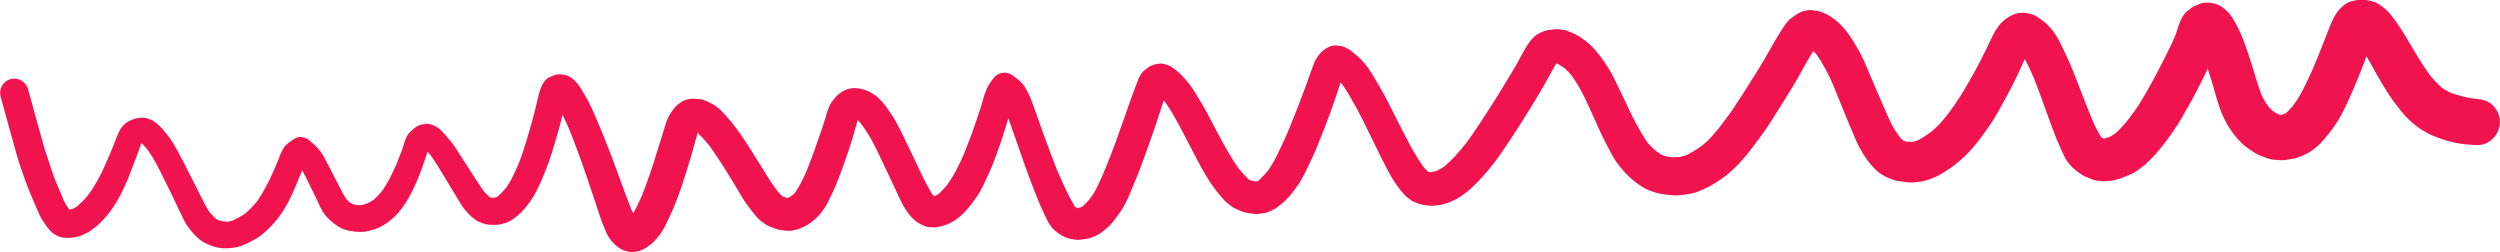 <svg xmlns="http://www.w3.org/2000/svg" xmlns:xlink="http://www.w3.org/1999/xlink" preserveAspectRatio="xMidYMid" width="267.594" height="27" viewBox="0 0 267.594 27">
  <defs>
    <style>
      .red-line {
        fill: #f1134e;
        fill-rule: evenodd;
      }
    </style>
  </defs>
  <path d="M262.289,9.919 C261.987,9.770 261.698,9.608 261.415,9.426 C260.937,9.006 260.509,8.543 260.100,8.052 C259.551,7.305 259.060,6.529 258.583,5.733 C257.965,4.698 257.385,3.650 256.697,2.660 C256.429,2.275 256.169,1.887 255.868,1.527 C255.492,1.076 255.068,0.732 254.571,0.416 C254.012,0.064 253.318,0.008 252.682,-0.033 C252.359,-0.010 252.043,0.043 251.731,0.125 C251.329,0.237 250.981,0.441 250.684,0.735 C249.941,1.383 249.589,2.332 249.229,3.221 C249.021,3.733 248.827,4.251 248.626,4.764 C248.311,5.575 247.978,6.381 247.642,7.185 C247.294,7.986 246.916,8.772 246.529,9.555 C246.211,10.197 245.827,10.784 245.407,11.358 C245.175,11.633 244.938,11.890 244.674,12.129 C244.647,12.145 244.620,12.162 244.592,12.177 C244.441,12.224 244.291,12.264 244.137,12.297 C244.099,12.298 244.061,12.298 244.022,12.297 C243.986,12.287 243.950,12.277 243.914,12.268 C243.687,12.144 243.473,12.013 243.263,11.871 C243.082,11.701 242.917,11.529 242.757,11.344 C242.515,10.988 242.296,10.627 242.098,10.242 C241.692,9.173 241.383,8.061 241.039,6.972 C240.560,5.461 240.088,3.947 239.329,2.547 C238.904,1.764 238.394,1.010 237.577,0.595 C236.952,0.276 236.233,0.187 235.549,0.375 C235.270,0.493 234.993,0.609 234.717,0.732 C234.484,0.906 234.252,1.086 234.021,1.265 C233.580,1.708 233.357,2.267 233.152,2.841 C233.059,3.107 233.008,3.382 232.899,3.643 C232.787,3.910 232.674,4.179 232.562,4.447 C232.097,5.418 231.634,6.383 231.127,7.330 C230.836,7.876 230.546,8.420 230.255,8.963 C229.902,9.625 229.511,10.272 229.123,10.913 C228.756,11.527 228.337,12.100 227.904,12.666 C227.433,13.260 226.948,13.821 226.379,14.317 C226.168,14.451 225.956,14.570 225.735,14.683 C225.553,14.744 225.374,14.795 225.189,14.838 C225.180,14.838 225.172,14.838 225.163,14.838 C225.083,14.794 225.005,14.748 224.930,14.699 C224.921,14.690 224.913,14.681 224.904,14.674 C224.517,14.073 224.209,13.414 223.923,12.760 C223.207,11.019 222.554,9.256 221.857,7.508 C221.526,6.677 221.139,5.872 220.754,5.062 C220.400,4.315 220.001,3.565 219.439,2.947 C219.144,2.621 218.849,2.355 218.493,2.096 C218.169,1.858 217.759,1.572 217.359,1.489 C216.869,1.387 216.432,1.298 215.934,1.424 C215.379,1.561 214.955,1.808 214.519,2.170 C213.600,2.932 213.175,4.092 212.669,5.137 C212.361,5.773 212.036,6.400 211.712,7.030 C211.412,7.608 211.081,8.170 210.760,8.737 C210.104,9.894 209.403,11.018 208.603,12.082 C208.307,12.457 208.004,12.827 207.686,13.187 C207.364,13.550 207.000,13.871 206.624,14.175 C206.179,14.498 205.728,14.790 205.240,15.042 C205.070,15.097 204.902,15.145 204.728,15.182 C204.517,15.187 204.312,15.182 204.104,15.169 C203.985,15.141 203.867,15.109 203.750,15.073 C203.742,15.068 203.734,15.063 203.727,15.058 C203.576,14.916 203.437,14.767 203.301,14.607 C203.124,14.360 202.951,14.112 202.784,13.855 C202.468,13.370 202.242,12.817 202.001,12.290 C201.838,11.934 201.683,11.579 201.529,11.218 C201.130,10.283 200.734,9.345 200.332,8.412 C200.076,7.800 199.819,7.189 199.550,6.585 C199.177,5.750 198.707,4.961 198.230,4.185 C197.836,3.549 197.354,2.957 196.813,2.446 C196.514,2.163 196.155,1.926 195.816,1.694 C195.474,1.461 195.060,1.331 194.674,1.187 C194.388,1.148 194.101,1.109 193.815,1.073 C193.392,1.073 192.866,1.211 192.497,1.417 C192.149,1.612 191.850,1.856 191.535,2.098 C191.467,2.174 191.399,2.248 191.331,2.324 C191.150,2.537 190.986,2.762 190.840,2.998 C190.495,3.523 190.165,4.064 189.855,4.609 C189.270,5.635 188.695,6.669 188.062,7.667 C187.658,8.306 187.254,8.945 186.851,9.582 C186.421,10.260 185.984,10.933 185.541,11.600 C185.107,12.253 184.629,12.877 184.151,13.500 C183.830,13.907 183.501,14.301 183.153,14.687 C182.848,15.026 182.506,15.325 182.152,15.611 C181.637,15.978 181.114,16.306 180.547,16.587 C180.282,16.678 180.020,16.752 179.746,16.813 C179.374,16.836 179.012,16.834 178.642,16.805 C178.401,16.752 178.173,16.689 177.944,16.611 C177.719,16.484 177.507,16.349 177.298,16.205 C176.961,15.910 176.647,15.606 176.348,15.276 C175.928,14.670 175.576,14.028 175.212,13.383 C174.769,12.593 174.393,11.770 174.007,10.952 C173.623,10.137 173.222,9.331 172.832,8.517 C172.377,7.565 171.813,6.693 171.163,5.864 C170.887,5.511 170.607,5.187 170.293,4.870 C169.988,4.562 169.608,4.312 169.260,4.055 C168.903,3.790 168.500,3.600 168.089,3.437 C167.845,3.318 167.589,3.238 167.319,3.199 C167.047,3.146 166.770,3.121 166.491,3.123 C166.371,3.138 166.253,3.153 166.132,3.170 C165.846,3.182 165.569,3.236 165.299,3.335 C164.921,3.445 164.474,3.679 164.190,3.957 C163.484,4.653 163.051,5.570 162.580,6.431 C161.903,7.665 161.148,8.856 160.418,10.056 C159.979,10.777 159.511,11.480 159.059,12.192 C158.376,13.264 157.675,14.325 156.918,15.344 C156.207,16.232 155.456,17.099 154.585,17.829 C154.340,17.989 154.098,18.129 153.841,18.260 C153.633,18.328 153.429,18.383 153.217,18.427 C153.160,18.428 153.104,18.428 153.047,18.425 C152.989,18.412 152.931,18.397 152.874,18.379 C152.864,18.373 152.855,18.367 152.845,18.361 C152.667,18.190 152.500,18.012 152.337,17.824 C151.256,16.283 150.425,14.587 149.574,12.910 C148.960,11.707 148.375,10.487 147.696,9.320 C147.285,8.614 146.892,7.906 146.417,7.242 C145.860,6.461 145.174,5.849 144.406,5.287 C144.300,5.233 144.193,5.181 144.088,5.128 C143.874,4.997 143.644,4.928 143.396,4.918 C143.250,4.898 143.104,4.878 142.956,4.857 C142.658,4.859 142.379,4.936 142.122,5.084 C141.378,5.449 140.841,6.208 140.569,6.978 C140.302,7.732 140.039,8.487 139.760,9.238 C139.129,10.932 138.476,12.615 137.784,14.283 C137.499,14.932 137.191,15.566 136.890,16.207 C136.550,16.928 136.188,17.617 135.728,18.262 C135.424,18.621 135.111,18.962 134.764,19.284 C134.695,19.331 134.623,19.375 134.549,19.416 C134.546,19.417 134.542,19.418 134.539,19.419 C134.473,19.418 134.408,19.418 134.342,19.418 C134.146,19.379 133.958,19.328 133.767,19.264 C133.726,19.243 133.687,19.219 133.648,19.193 C133.260,18.831 132.914,18.434 132.578,18.024 C131.718,16.814 131.013,15.501 130.313,14.194 C129.950,13.517 129.592,12.840 129.235,12.161 C128.840,11.407 128.394,10.679 127.950,9.953 C127.278,8.859 126.407,7.809 125.319,7.111 C125.101,7.002 124.872,6.919 124.635,6.860 C124.226,6.735 123.835,6.842 123.437,6.946 C123.308,7.002 123.177,7.057 123.047,7.111 C122.832,7.266 122.619,7.424 122.412,7.590 C122.122,7.881 121.937,8.268 121.788,8.643 C121.233,10.038 120.751,11.457 120.254,12.874 C119.672,14.528 119.065,16.189 118.412,17.817 C118.245,18.208 118.078,18.600 117.913,18.992 C117.956,18.890 117.998,18.789 118.041,18.687 C117.809,19.230 117.566,19.766 117.293,20.290 C117.095,20.672 116.846,21.028 116.587,21.371 C116.372,21.621 116.156,21.846 115.915,22.061 C115.848,22.104 115.780,22.142 115.710,22.179 C115.615,22.211 115.518,22.238 115.420,22.260 C115.379,22.258 115.338,22.257 115.297,22.256 C115.286,22.251 115.274,22.250 115.263,22.246 C115.205,22.214 115.148,22.181 115.092,22.144 C115.078,22.130 115.063,22.115 115.048,22.102 C114.265,20.821 113.682,19.428 113.087,18.053 C112.624,16.861 112.165,15.668 111.734,14.463 C111.460,13.698 111.187,12.930 110.912,12.165 C110.684,11.529 110.473,10.886 110.204,10.266 C110.042,9.897 109.869,9.567 109.647,9.228 C109.369,8.807 108.988,8.529 108.595,8.223 C108.262,7.965 107.966,7.779 107.525,7.779 C106.956,7.779 106.535,8.083 106.219,8.530 C106.037,8.771 105.869,9.022 105.719,9.286 C105.604,9.546 105.498,9.810 105.401,10.078 C105.269,10.418 105.203,10.786 105.090,11.130 C104.931,11.618 104.771,12.106 104.611,12.593 C104.189,13.883 103.711,15.163 103.207,16.420 C102.689,17.613 102.118,18.779 101.350,19.833 C101.071,20.169 100.783,20.476 100.457,20.763 C100.359,20.826 100.258,20.884 100.154,20.936 C100.093,20.957 100.032,20.974 99.971,20.993 C99.968,20.991 99.967,20.990 99.965,20.989 C99.916,20.943 99.870,20.896 99.825,20.848 C98.892,19.326 98.178,17.668 97.408,16.056 C96.929,15.052 96.453,14.050 95.927,13.068 C95.716,12.679 95.465,12.315 95.215,11.948 C94.996,11.625 94.769,11.296 94.516,10.999 C94.017,10.414 93.430,9.934 92.697,9.670 C91.960,9.404 91.143,9.304 90.419,9.670 C90.310,9.727 90.199,9.781 90.091,9.838 C89.860,9.996 89.648,10.178 89.454,10.380 C89.372,10.487 89.290,10.592 89.208,10.699 C89.026,10.889 88.887,11.105 88.791,11.348 C88.562,11.809 88.450,12.324 88.293,12.813 C88.202,13.100 88.114,13.391 88.018,13.675 C87.482,15.258 86.924,16.836 86.300,18.389 C85.956,19.160 85.582,19.927 85.105,20.624 C85.021,20.716 84.934,20.803 84.841,20.884 C84.687,20.992 84.533,21.084 84.370,21.172 C84.354,21.175 84.340,21.179 84.325,21.181 C84.307,21.181 84.289,21.181 84.270,21.181 C84.139,21.152 84.010,21.115 83.884,21.072 C83.816,21.037 83.749,21.000 83.685,20.959 C83.505,20.786 83.344,20.607 83.185,20.416 C82.808,19.904 82.446,19.387 82.114,18.839 C81.878,18.452 81.645,18.066 81.404,17.684 C80.955,16.974 80.506,16.265 80.057,15.553 C79.224,14.234 78.308,12.979 77.213,11.865 C76.667,11.310 76.014,10.954 75.287,10.701 C74.944,10.580 74.540,10.576 74.182,10.564 C73.857,10.555 73.288,10.677 73.017,10.864 C72.794,11.008 72.579,11.164 72.373,11.335 C72.111,11.653 71.866,11.967 71.646,12.316 C71.592,12.434 71.539,12.551 71.485,12.667 C71.358,12.928 71.260,13.195 71.189,13.473 C71.131,13.662 71.078,13.850 71.019,14.036 C70.807,14.719 70.593,15.399 70.383,16.082 C69.878,17.717 69.347,19.348 68.710,20.938 C68.428,21.584 68.132,22.232 67.772,22.838 C67.725,22.741 67.678,22.643 67.632,22.545 C66.967,20.882 66.367,19.188 65.745,17.508 C65.103,15.773 64.417,14.053 63.684,12.356 C63.494,11.916 63.289,11.480 63.078,11.049 C62.841,10.566 62.549,10.111 62.283,9.646 C61.900,8.977 61.335,8.257 60.555,8.040 C60.253,7.959 59.711,7.907 59.411,8.022 C59.185,8.103 58.960,8.195 58.739,8.293 C58.512,8.428 58.329,8.610 58.194,8.838 C57.987,9.135 57.877,9.426 57.770,9.772 C57.607,10.293 57.496,10.832 57.374,11.363 C57.210,12.076 57.014,12.785 56.812,13.491 C56.408,14.895 56.009,16.294 55.462,17.650 C55.100,18.486 54.729,19.300 54.207,20.051 C53.936,20.383 53.654,20.693 53.336,20.986 C53.266,21.031 53.194,21.073 53.121,21.111 C53.056,21.133 52.992,21.149 52.926,21.164 C52.824,21.170 52.723,21.172 52.622,21.166 C52.570,21.154 52.517,21.142 52.465,21.129 C52.442,21.115 52.420,21.103 52.398,21.088 C52.173,20.875 51.962,20.661 51.758,20.430 C51.244,19.697 50.762,18.936 50.277,18.182 C49.975,17.717 49.677,17.250 49.375,16.784 C48.964,16.145 48.562,15.470 48.059,14.899 C47.566,14.336 47.018,13.594 46.269,13.369 C46.076,13.297 45.877,13.256 45.671,13.246 C45.455,13.265 45.242,13.303 45.032,13.359 C44.597,13.458 44.219,13.825 43.907,14.121 C43.366,14.635 43.261,15.461 43.004,16.125 C42.813,16.616 42.625,17.109 42.424,17.597 C42.002,18.571 41.534,19.531 40.925,20.404 C40.649,20.742 40.361,21.059 40.039,21.357 C39.823,21.505 39.608,21.634 39.373,21.758 C39.146,21.839 38.925,21.902 38.687,21.953 C38.512,21.964 38.337,21.963 38.162,21.948 C38.013,21.920 37.866,21.881 37.723,21.832 C37.625,21.783 37.531,21.727 37.441,21.666 C37.310,21.555 37.185,21.437 37.067,21.311 C36.766,20.862 36.531,20.373 36.282,19.890 C36.094,19.526 35.907,19.163 35.719,18.800 C35.498,18.375 35.280,17.951 35.062,17.528 C34.828,17.076 34.605,16.643 34.313,16.224 C33.997,15.776 33.583,15.432 33.175,15.069 C32.742,14.681 32.037,14.492 31.517,14.854 C31.092,15.150 30.614,15.427 30.337,15.881 C30.058,16.335 29.892,16.834 29.704,17.328 C29.545,17.692 29.387,18.057 29.228,18.421 C28.747,19.522 28.192,20.579 27.507,21.566 C27.112,22.041 26.692,22.473 26.223,22.874 C25.817,23.147 25.407,23.379 24.967,23.586 C24.809,23.642 24.647,23.685 24.482,23.719 C24.324,23.730 24.166,23.731 24.008,23.720 C23.757,23.670 23.525,23.608 23.288,23.525 C23.233,23.491 23.178,23.457 23.122,23.424 C22.866,23.197 22.638,22.953 22.417,22.691 C22.060,22.156 21.782,21.578 21.492,21.004 C21.240,20.505 20.989,20.007 20.739,19.508 C20.335,18.709 19.927,17.914 19.520,17.117 C19.142,16.373 18.747,15.634 18.283,14.940 C18.017,14.541 17.688,14.170 17.384,13.800 C17.087,13.436 16.733,13.164 16.350,12.900 C16.153,12.815 15.954,12.732 15.753,12.656 C15.542,12.619 15.330,12.597 15.116,12.591 C14.892,12.614 14.670,12.650 14.449,12.697 C14.239,12.776 14.031,12.859 13.827,12.950 C13.640,13.054 13.465,13.177 13.302,13.317 C13.150,13.480 13.008,13.652 12.879,13.833 C12.658,14.256 12.489,14.697 12.306,15.137 C12.353,15.027 12.398,14.918 12.445,14.810 C12.229,15.318 12.028,15.830 11.826,16.346 C11.630,16.797 11.433,17.249 11.237,17.702 C10.738,18.850 10.127,19.947 9.387,20.957 C9.026,21.366 8.651,21.746 8.240,22.104 C8.127,22.181 8.009,22.251 7.888,22.314 C7.735,22.368 7.585,22.411 7.430,22.449 C7.295,22.257 7.167,22.061 7.041,21.859 C6.887,21.608 6.769,21.325 6.653,21.047 C6.494,20.666 6.333,20.285 6.175,19.905 C6.032,19.565 5.871,19.226 5.753,18.875 C5.436,17.930 5.120,16.987 4.804,16.041 C4.719,15.790 4.659,15.527 4.588,15.274 C4.414,14.648 4.239,14.022 4.064,13.398 C3.704,12.107 3.349,10.818 2.999,9.527 C2.782,8.726 1.925,8.246 1.129,8.465 C0.327,8.686 -0.150,9.536 0.067,10.336 C0.650,12.486 1.251,14.631 1.851,16.777 C2.063,17.534 2.351,18.277 2.601,19.023 C2.874,19.836 3.205,20.616 3.538,21.408 C3.766,21.945 3.996,22.480 4.237,23.012 C4.400,23.374 4.615,23.696 4.844,24.017 C5.113,24.395 5.427,24.836 5.840,25.072 C5.928,25.121 6.015,25.172 6.102,25.221 C6.307,25.338 6.526,25.407 6.759,25.426 C7.266,25.518 7.727,25.444 8.227,25.351 C8.704,25.261 9.179,25.001 9.599,24.771 C9.824,24.612 10.042,24.449 10.257,24.277 C10.489,24.085 10.709,23.879 10.916,23.659 C12.252,22.319 13.143,20.535 13.831,18.795 C14.283,17.654 14.705,16.508 15.128,15.358 C15.136,15.344 15.143,15.328 15.150,15.314 C15.398,15.559 15.621,15.821 15.841,16.089 C16.456,16.936 16.924,17.878 17.385,18.813 C17.713,19.479 18.042,20.146 18.371,20.810 C18.654,21.384 18.922,21.963 19.197,22.539 C19.405,22.975 19.612,23.412 19.838,23.840 C20.016,24.178 20.287,24.476 20.520,24.777 C20.757,25.086 21.026,25.342 21.322,25.592 C21.817,26.010 22.397,26.242 23.012,26.425 C23.803,26.664 24.630,26.588 25.426,26.444 C25.694,26.375 25.953,26.280 26.203,26.162 C26.632,25.977 27.029,25.772 27.431,25.533 C28.190,25.082 28.829,24.427 29.409,23.772 C30.480,22.565 31.191,21.039 31.798,19.561 C31.941,19.213 32.085,18.866 32.228,18.517 C32.269,18.418 32.307,18.319 32.345,18.218 C32.628,18.718 32.871,19.243 33.126,19.758 C33.344,20.197 33.561,20.636 33.775,21.078 C34.126,21.799 34.426,22.625 34.977,23.219 C35.417,23.691 35.892,24.086 36.466,24.390 C37.085,24.718 37.798,24.784 38.485,24.827 C38.991,24.858 39.530,24.718 40.009,24.572 C40.615,24.385 41.172,24.053 41.671,23.672 C42.643,22.927 43.375,21.891 43.944,20.817 C44.445,19.874 44.859,18.868 45.213,17.861 C45.333,17.519 45.453,17.176 45.573,16.832 C45.643,16.636 45.701,16.439 45.759,16.240 C45.881,16.375 46.001,16.512 46.120,16.651 C46.689,17.449 47.184,18.296 47.693,19.133 C48.033,19.697 48.374,20.259 48.714,20.823 C48.957,21.222 49.190,21.627 49.445,22.020 C49.639,22.319 49.894,22.597 50.132,22.863 C50.221,22.953 50.310,23.044 50.399,23.135 C50.588,23.290 50.781,23.441 50.977,23.591 C51.296,23.757 51.593,23.888 51.943,23.983 C52.280,24.071 52.670,24.074 53.017,24.071 C53.359,24.071 53.725,23.980 54.052,23.886 C54.420,23.781 54.753,23.561 55.061,23.346 C55.708,22.894 56.243,22.269 56.701,21.632 C57.213,20.920 57.583,20.156 57.937,19.355 C58.498,18.086 58.957,16.786 59.345,15.454 C59.540,14.785 59.743,14.119 59.920,13.445 C60.021,13.066 60.116,12.686 60.213,12.304 C60.452,12.767 60.669,13.239 60.877,13.720 C61.597,15.470 62.242,17.255 62.848,19.049 C63.145,19.923 63.439,20.801 63.730,21.678 C63.914,22.234 64.098,22.788 64.280,23.344 C64.455,23.875 64.687,24.388 64.905,24.902 C65.116,25.398 65.452,25.831 65.844,26.200 C66.132,26.469 66.526,26.733 66.909,26.844 C67.153,26.927 67.406,26.976 67.665,26.989 C67.925,26.966 68.181,26.924 68.434,26.863 C68.687,26.771 68.930,26.658 69.163,26.524 C69.381,26.364 69.599,26.198 69.812,26.028 C70.215,25.662 70.531,25.246 70.841,24.801 C71.153,24.352 71.366,23.818 71.605,23.330 C71.878,22.775 72.111,22.200 72.345,21.628 C72.605,20.986 72.833,20.334 73.050,19.676 C73.365,18.721 73.666,17.770 73.948,16.803 C74.060,16.420 74.171,16.033 74.279,15.649 C74.413,15.180 74.525,14.696 74.673,14.228 C75.124,14.643 75.533,15.098 75.919,15.574 C76.987,17.052 77.944,18.622 78.883,20.183 C79.126,20.587 79.359,20.995 79.610,21.390 C79.822,21.727 80.075,22.043 80.309,22.365 C80.540,22.683 80.788,22.986 81.045,23.284 C81.295,23.570 81.630,23.782 81.935,24.005 C82.252,24.231 82.677,24.349 83.035,24.489 C83.417,24.638 83.849,24.648 84.250,24.701 C84.629,24.751 85.050,24.632 85.415,24.541 C85.555,24.482 85.695,24.422 85.835,24.363 C86.074,24.276 86.300,24.158 86.510,24.014 C86.849,23.810 87.159,23.522 87.454,23.261 C87.766,22.984 88.004,22.602 88.247,22.266 C88.492,21.922 88.670,21.518 88.858,21.143 C89.051,20.757 89.234,20.370 89.404,19.975 C89.857,18.919 90.232,17.831 90.612,16.746 C91.063,15.463 91.447,14.161 91.805,12.850 C91.925,12.959 92.038,13.077 92.143,13.201 C92.596,13.814 93.005,14.446 93.369,15.119 C93.641,15.620 93.892,16.133 94.134,16.647 C94.469,17.353 94.808,18.057 95.138,18.766 C95.549,19.650 95.957,20.535 96.381,21.414 C96.750,22.181 97.181,22.902 97.806,23.485 C98.113,23.772 98.466,23.986 98.854,24.136 C99.099,24.260 99.358,24.324 99.632,24.324 C99.906,24.355 100.176,24.339 100.446,24.278 C101.264,24.133 102.008,23.796 102.648,23.264 C103.412,22.632 104.005,21.846 104.569,21.037 C105.077,20.310 105.428,19.466 105.798,18.666 C106.264,17.661 106.633,16.615 107.004,15.574 C107.254,14.872 107.466,14.154 107.695,13.445 C107.781,13.183 107.853,12.914 107.928,12.646 C108.565,14.402 109.150,16.179 109.780,17.936 C110.121,18.888 110.485,19.830 110.853,20.770 C111.147,21.522 111.468,22.264 111.817,22.992 C112.012,23.400 112.168,23.785 112.445,24.146 C112.582,24.363 112.753,24.551 112.955,24.707 C113.235,24.961 113.553,25.158 113.887,25.328 C114.391,25.586 114.895,25.645 115.451,25.677 C115.742,25.648 116.033,25.612 116.322,25.568 C116.608,25.514 116.882,25.420 117.142,25.287 C117.396,25.203 117.629,25.081 117.843,24.921 C118.069,24.752 118.290,24.576 118.505,24.395 C119.034,23.961 119.439,23.333 119.840,22.787 C120.533,21.844 120.936,20.699 121.394,19.633 C121.896,18.464 122.331,17.272 122.756,16.074 C123.082,15.156 123.415,14.241 123.721,13.314 C124.003,12.463 124.281,11.611 124.564,10.760 C124.633,10.838 124.701,10.918 124.767,10.998 C125.728,12.390 126.472,13.898 127.255,15.393 C128.179,17.159 129.039,18.990 130.294,20.551 C130.526,20.837 130.758,21.120 131.003,21.396 C131.089,21.480 131.175,21.566 131.263,21.651 C131.466,21.819 131.674,21.984 131.885,22.142 C132.230,22.351 132.588,22.492 132.959,22.648 C133.093,22.687 133.227,22.724 133.361,22.763 C133.653,22.817 133.946,22.860 134.241,22.895 C134.376,22.898 134.512,22.902 134.649,22.906 C134.930,22.872 135.210,22.832 135.488,22.785 C135.599,22.742 135.710,22.700 135.820,22.656 C136.082,22.567 136.329,22.445 136.560,22.292 C136.663,22.214 136.766,22.136 136.870,22.059 C137.101,21.893 137.319,21.713 137.522,21.516 C137.925,21.152 138.268,20.707 138.598,20.278 C139.145,19.566 139.550,18.795 139.937,17.988 C140.331,17.168 140.715,16.344 141.059,15.503 C141.507,14.410 141.926,13.306 142.339,12.201 C142.752,11.088 143.125,9.964 143.487,8.835 C143.560,8.912 143.631,8.992 143.702,9.074 C144.297,9.927 144.808,10.848 145.307,11.763 C145.709,12.502 146.074,13.264 146.443,14.018 C146.858,14.867 147.273,15.719 147.695,16.566 C148.478,18.140 149.241,19.757 150.493,21.020 C150.704,21.191 150.920,21.351 151.143,21.504 C151.387,21.610 151.631,21.714 151.875,21.817 C152.362,21.953 152.853,22.022 153.358,22.033 C153.647,22.000 153.936,21.963 154.224,21.922 C154.489,21.872 154.748,21.797 154.998,21.699 C155.684,21.465 156.290,21.100 156.859,20.662 C157.817,19.927 158.608,19.027 159.387,18.109 C160.189,17.166 160.873,16.123 161.563,15.096 C162.224,14.115 162.845,13.103 163.480,12.104 C163.946,11.370 164.383,10.618 164.833,9.873 C165.445,8.861 165.979,7.802 166.590,6.791 C166.590,6.791 166.590,6.791 166.591,6.791 C166.635,6.801 166.679,6.815 166.722,6.828 C166.981,6.971 167.222,7.123 167.459,7.289 C167.720,7.525 167.954,7.769 168.185,8.035 C168.731,8.787 169.192,9.568 169.596,10.411 C170.117,11.494 170.611,12.595 171.101,13.696 C171.521,14.639 171.997,15.553 172.482,16.465 C173.025,17.484 173.763,18.365 174.620,19.134 C174.953,19.433 175.329,19.692 175.694,19.945 C176.167,20.272 176.755,20.468 177.296,20.642 C177.583,20.719 177.874,20.771 178.171,20.803 C178.499,20.860 178.830,20.893 179.163,20.904 C179.780,20.947 180.412,20.823 181.019,20.723 C181.477,20.646 181.941,20.434 182.359,20.246 C182.935,19.987 183.461,19.688 183.987,19.339 C184.988,18.676 185.859,17.871 186.635,16.959 C187.314,16.161 187.937,15.302 188.562,14.461 C189.228,13.567 189.815,12.606 190.405,11.660 C190.879,10.899 191.354,10.139 191.829,9.377 C192.249,8.703 192.625,7.996 193.014,7.302 C193.361,6.682 193.715,6.067 194.088,5.463 C194.206,5.576 194.319,5.694 194.431,5.817 C195.115,6.789 195.668,7.846 196.148,8.931 C197.015,11.022 197.833,13.135 198.742,15.207 C198.918,15.609 199.131,15.984 199.360,16.357 C199.652,16.834 199.997,17.325 200.366,17.744 C200.660,18.076 200.959,18.373 201.332,18.621 C201.794,18.929 202.299,19.130 202.826,19.302 C202.951,19.328 203.075,19.358 203.200,19.385 C203.521,19.428 203.840,19.471 204.161,19.513 C204.414,19.538 204.669,19.539 204.923,19.520 C205.235,19.480 205.547,19.440 205.859,19.396 C206.888,19.138 207.806,18.658 208.673,18.056 C209.560,17.442 210.354,16.737 211.064,15.927 C211.769,15.121 212.414,14.236 213.015,13.351 C213.729,12.301 214.320,11.171 214.923,10.055 C215.284,9.387 215.616,8.705 215.950,8.022 C216.224,7.463 216.462,6.888 216.725,6.324 C217.095,6.969 217.401,7.654 217.695,8.336 C218.173,9.532 218.604,10.748 219.043,11.961 C219.528,13.303 219.997,14.650 220.590,15.949 C220.736,16.271 220.886,16.588 221.047,16.902 C221.290,17.370 221.669,17.786 222.064,18.128 C222.400,18.421 222.761,18.661 223.148,18.875 C223.438,19.000 223.730,19.123 224.025,19.236 C224.332,19.314 224.646,19.365 224.964,19.391 C225.425,19.399 225.934,19.374 226.385,19.264 C227.008,19.112 227.578,18.872 228.166,18.611 C228.406,18.496 228.636,18.359 228.853,18.203 C229.112,18.004 229.371,17.806 229.628,17.606 C230.034,17.251 230.398,16.873 230.752,16.469 C231.429,15.693 232.059,14.855 232.649,14.016 C233.251,13.155 233.749,12.218 234.271,11.311 C234.740,10.497 235.156,9.648 235.597,8.820 C235.854,8.338 236.082,7.836 236.312,7.336 C236.673,8.464 237.000,9.605 237.329,10.740 C237.833,12.486 238.677,14.117 240.009,15.375 C240.375,15.723 240.816,16.010 241.232,16.289 C241.657,16.575 242.164,16.734 242.636,16.926 C243.070,17.102 243.585,17.106 244.046,17.144 C244.499,17.182 244.971,17.057 245.419,16.995 C245.858,16.936 246.312,16.731 246.708,16.549 C247.141,16.351 247.472,16.118 247.849,15.816 C248.557,15.249 249.080,14.548 249.631,13.830 C250.158,13.146 250.565,12.406 250.946,11.633 C251.388,10.736 251.786,9.824 252.173,8.904 C252.572,7.955 252.939,6.995 253.298,6.031 C253.315,6.059 253.333,6.087 253.351,6.116 C253.753,6.769 254.108,7.458 254.493,8.123 C254.883,8.801 255.271,9.472 255.701,10.127 C256.118,10.761 256.587,11.360 257.063,11.952 C257.964,13.068 259.092,13.963 260.416,14.524 C261.113,14.816 261.804,15.050 262.539,15.224 C263.380,15.420 264.255,15.496 265.117,15.531 C266.464,15.585 267.589,14.365 267.589,13.059 C267.589,12.406 267.327,11.771 266.865,11.311 C266.372,10.818 265.792,10.643 265.117,10.586 C264.983,10.576 264.849,10.565 264.715,10.553 C263.889,10.413 263.077,10.207 262.289,9.919 ZM15.098,15.301 C15.019,15.334 14.939,15.367 14.860,15.401 C14.939,15.359 15.021,15.324 15.104,15.295 C15.102,15.297 15.100,15.299 15.098,15.301 ZM83.613,20.963 C83.654,20.980 83.696,20.998 83.737,21.016 L83.738,21.016 C83.696,21.000 83.654,20.982 83.613,20.963 ZM91.493,12.685 C91.474,12.677 91.455,12.669 91.436,12.660 C91.456,12.667 91.475,12.676 91.494,12.685 L91.493,12.685 ZM91.692,13.042 C91.717,12.970 91.747,12.900 91.780,12.832 L91.780,12.832 C91.751,12.902 91.722,12.972 91.692,13.042 ZM91.945,12.562 C91.943,12.562 91.941,12.562 91.939,12.563 C91.980,12.507 92.023,12.451 92.070,12.399 C92.029,12.453 91.987,12.508 91.945,12.562 ZM115.223,22.252 C115.222,22.252 115.220,22.252 115.218,22.251 C115.197,22.236 115.176,22.218 115.155,22.201 C115.178,22.217 115.201,22.236 115.223,22.252 ZM115.267,22.290 C115.177,22.305 115.087,22.315 114.996,22.322 C115.085,22.311 115.173,22.299 115.262,22.286 C115.256,22.281 115.250,22.277 115.244,22.272 C115.246,22.273 115.248,22.273 115.250,22.273 C115.255,22.277 115.261,22.281 115.266,22.285 C115.278,22.284 115.291,22.282 115.303,22.281 C115.306,22.281 115.309,22.281 115.311,22.281 C115.297,22.284 115.284,22.287 115.270,22.290 C115.290,22.305 115.310,22.319 115.329,22.334 C115.308,22.320 115.287,22.305 115.267,22.290 ZM115.404,22.314 C115.416,22.310 115.429,22.305 115.441,22.299 C115.442,22.300 115.442,22.300 115.442,22.300 C115.430,22.305 115.417,22.311 115.404,22.314 ZM115.455,22.295 C115.454,22.295 115.454,22.295 115.453,22.295 C115.506,22.271 115.560,22.249 115.614,22.227 C115.562,22.251 115.509,22.273 115.455,22.295 ZM152.685,18.382 C152.747,18.392 152.810,18.401 152.873,18.408 C152.874,18.410 152.874,18.410 152.876,18.411 C152.812,18.404 152.748,18.395 152.685,18.382 ZM152.900,18.414 C152.899,18.413 152.899,18.412 152.898,18.412 C152.906,18.413 152.914,18.414 152.922,18.416 C152.922,18.416 152.923,18.416 152.924,18.416 C152.916,18.416 152.908,18.414 152.900,18.414 ZM152.932,18.417 L152.931,18.416 C152.933,18.417 152.934,18.417 152.935,18.417 C152.934,18.417 152.933,18.417 152.932,18.417 ZM203.901,15.150 C203.887,15.143 203.872,15.136 203.857,15.128 C203.874,15.136 203.892,15.144 203.910,15.150 C203.907,15.150 203.904,15.150 203.901,15.150 ZM203.911,15.154 C203.915,15.154 203.918,15.155 203.922,15.156 C203.992,15.185 204.062,15.215 204.133,15.244 C204.057,15.218 203.983,15.187 203.911,15.154 ZM224.892,14.740 C224.910,14.748 224.929,14.755 224.947,14.764 L224.947,14.764 C224.929,14.755 224.910,14.748 224.892,14.740 ZM225.044,14.801 C225.035,14.793 225.026,14.786 225.017,14.778 C225.028,14.786 225.039,14.795 225.049,14.803 C225.047,14.803 225.046,14.802 225.044,14.801 ZM225.088,14.838 C225.076,14.829 225.064,14.818 225.052,14.809 C225.055,14.809 225.058,14.810 225.060,14.811 C225.071,14.820 225.083,14.830 225.094,14.838 C225.092,14.838 225.090,14.838 225.088,14.838 ZM225.126,14.868 C225.128,14.867 225.130,14.867 225.132,14.867 C225.168,14.896 225.204,14.923 225.241,14.952 C225.202,14.925 225.164,14.897 225.126,14.868 Z" class="red-line"/>
</svg>
